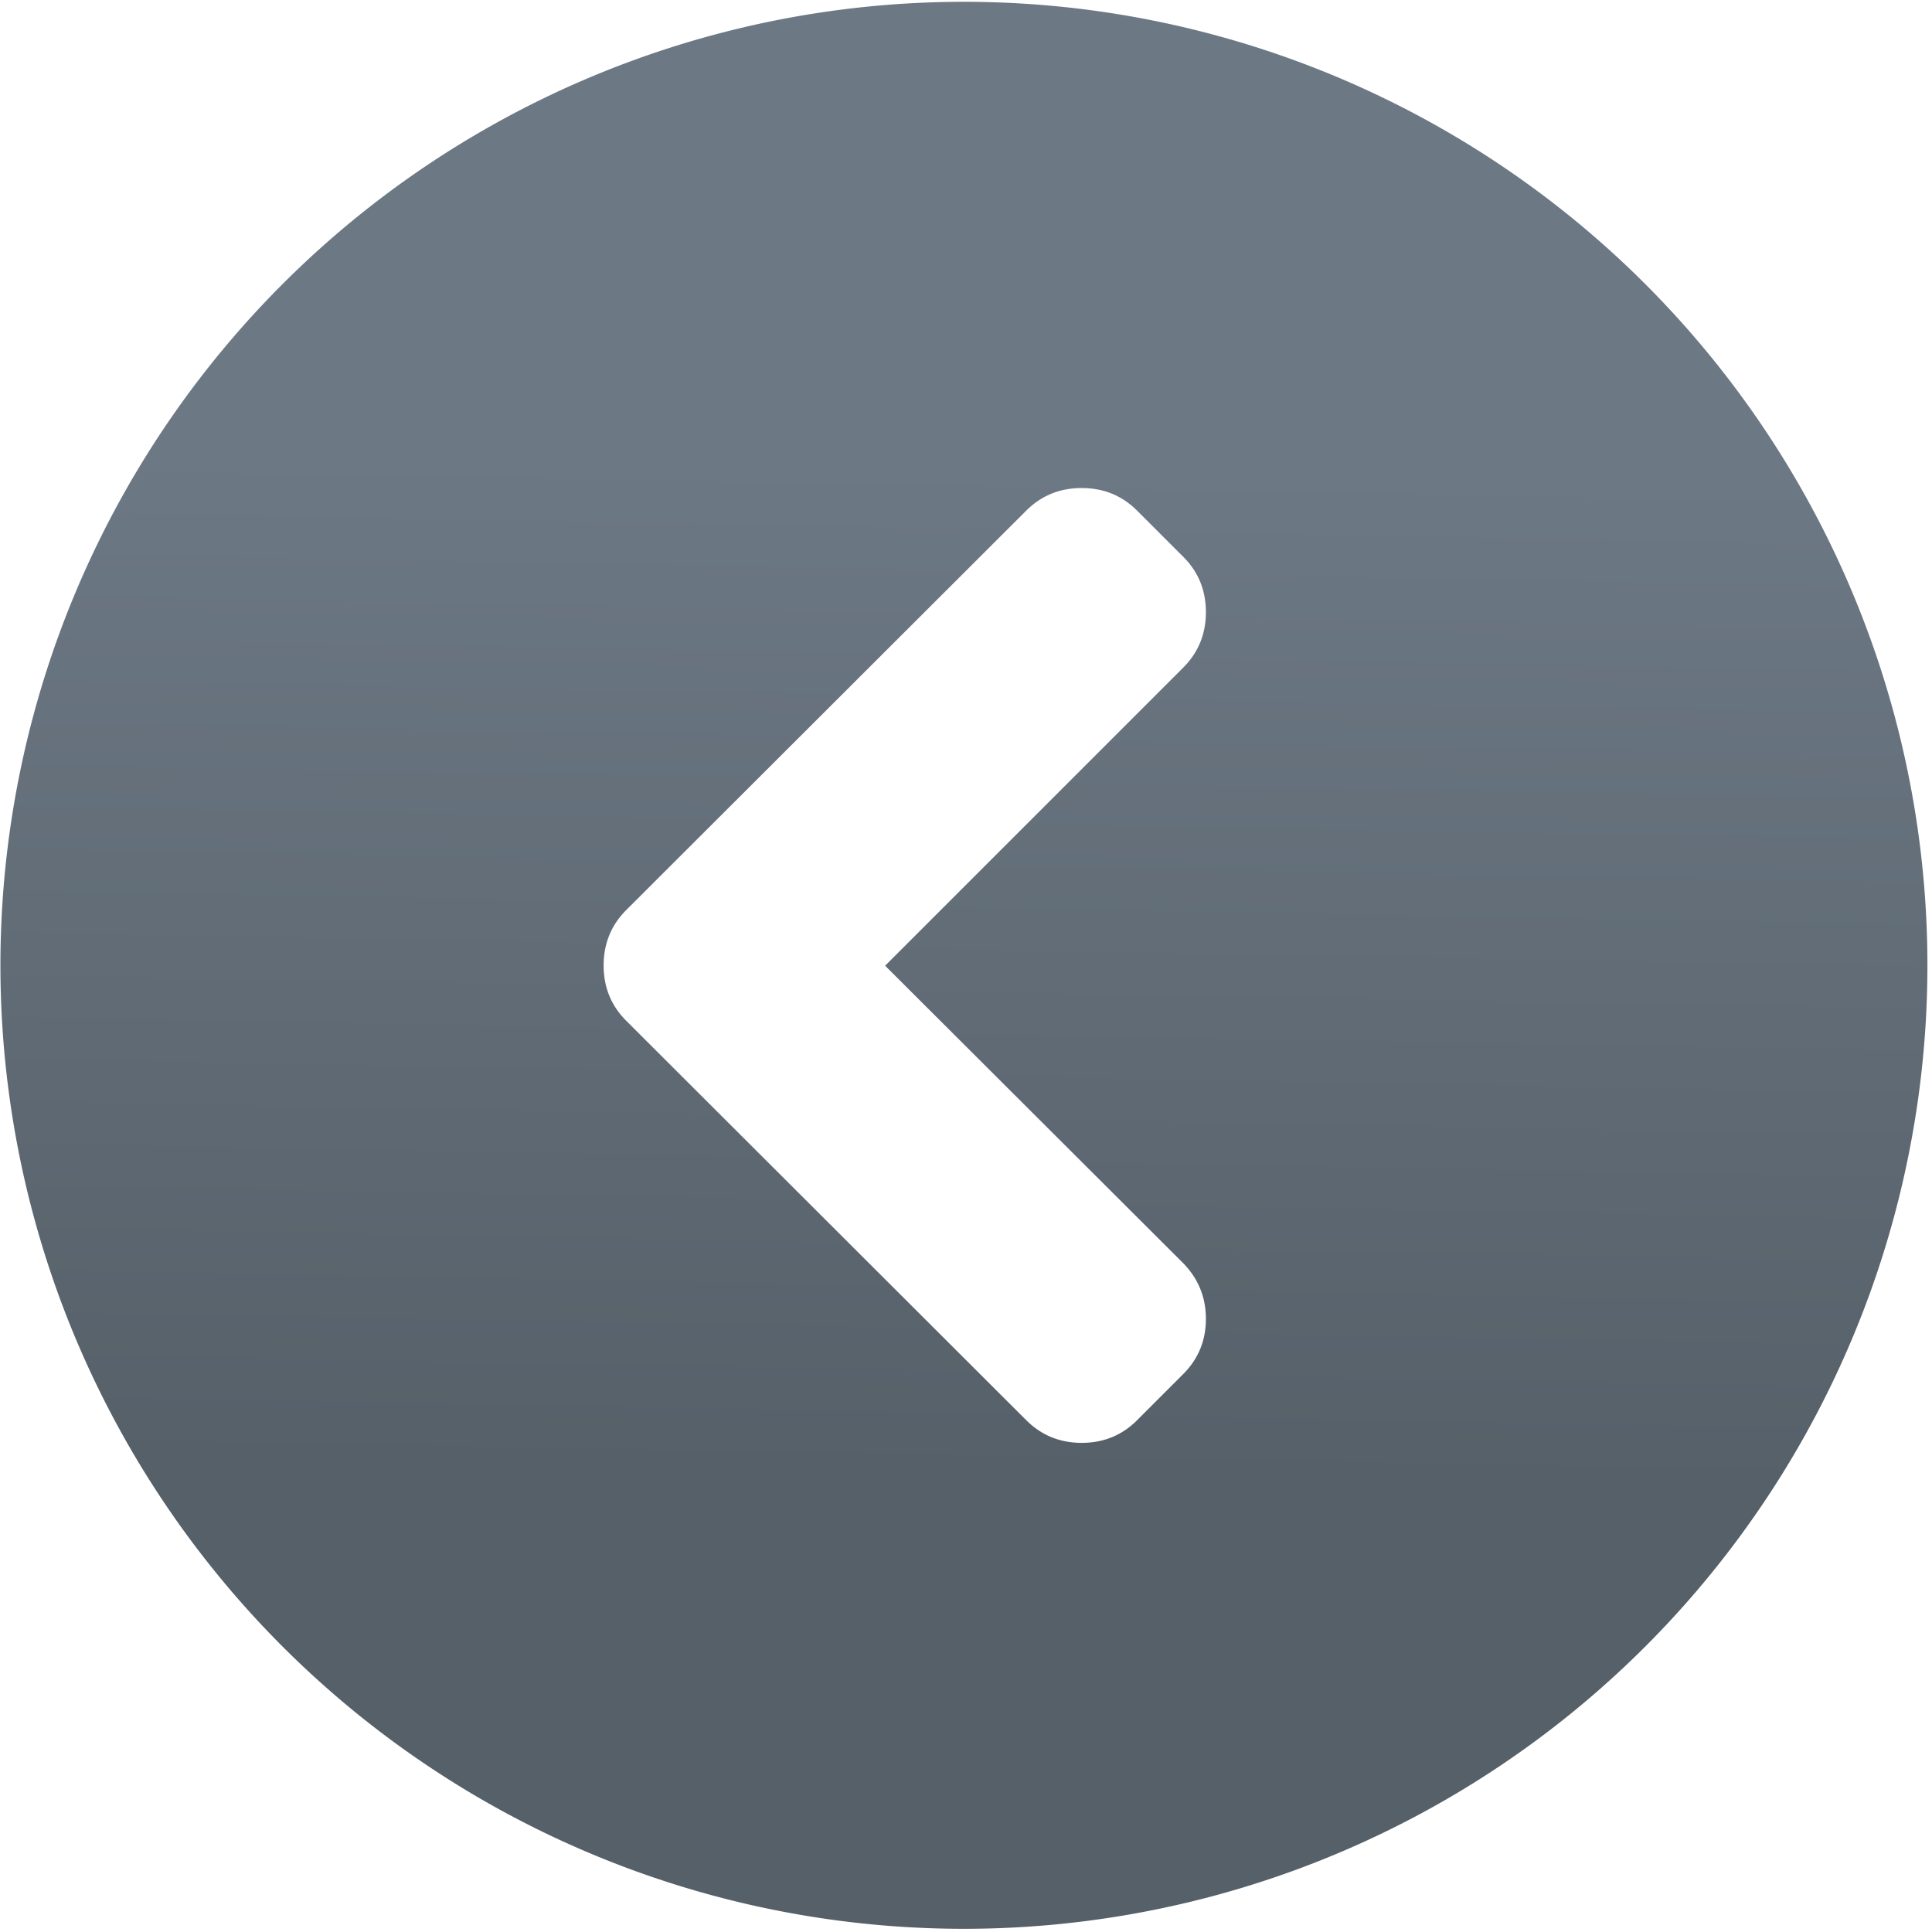 <svg xmlns="http://www.w3.org/2000/svg" viewBox="0 0 48 48"><defs><linearGradient gradientUnits="userSpaceOnUse" y2="-1.974" x2="47.06" y1="132.3" x1="44.671" id="0"><stop stop-color="#566069"/><stop offset="1" stop-color="#6c7884"/></linearGradient></defs><path d="m37.39 64.55l39.595-39.596c2.01-2.01 3.02-4.468 3.02-7.374 0-2.906-1-5.363-3.02-7.373l-6.11-6.111c-2.01-2.01-4.467-3.01-7.372-3.01-2.906 0-5.363 1-7.374 3.01l-53.12 53.04c-2.01 2.01-3.02 4.468-3.02 7.374 0 2.906 1 5.363 3.02 7.373l53.12 53.04c2.01 2.01 4.468 3.02 7.374 3.02 2.905 0 5.363-1 7.372-3.02l6.11-6.11c2.01-2.01 3.02-4.454 3.02-7.333 0-2.878-1-5.35-3.02-7.414l-39.595-39.514m138.477-.056a128.01 128.01 0 0 1 -128.01 128.01 128.01 128.01 0 0 1 -128.01 -128.01 128.01 128.01 0 0 1 128.01 -128.01 128.01 128.01 0 0 1 128.01 128.01" fill="url(#0)" stroke="none" transform="matrix(.187 0 0 .187 14.999 11.922)" stroke-width="4.511"/></svg>